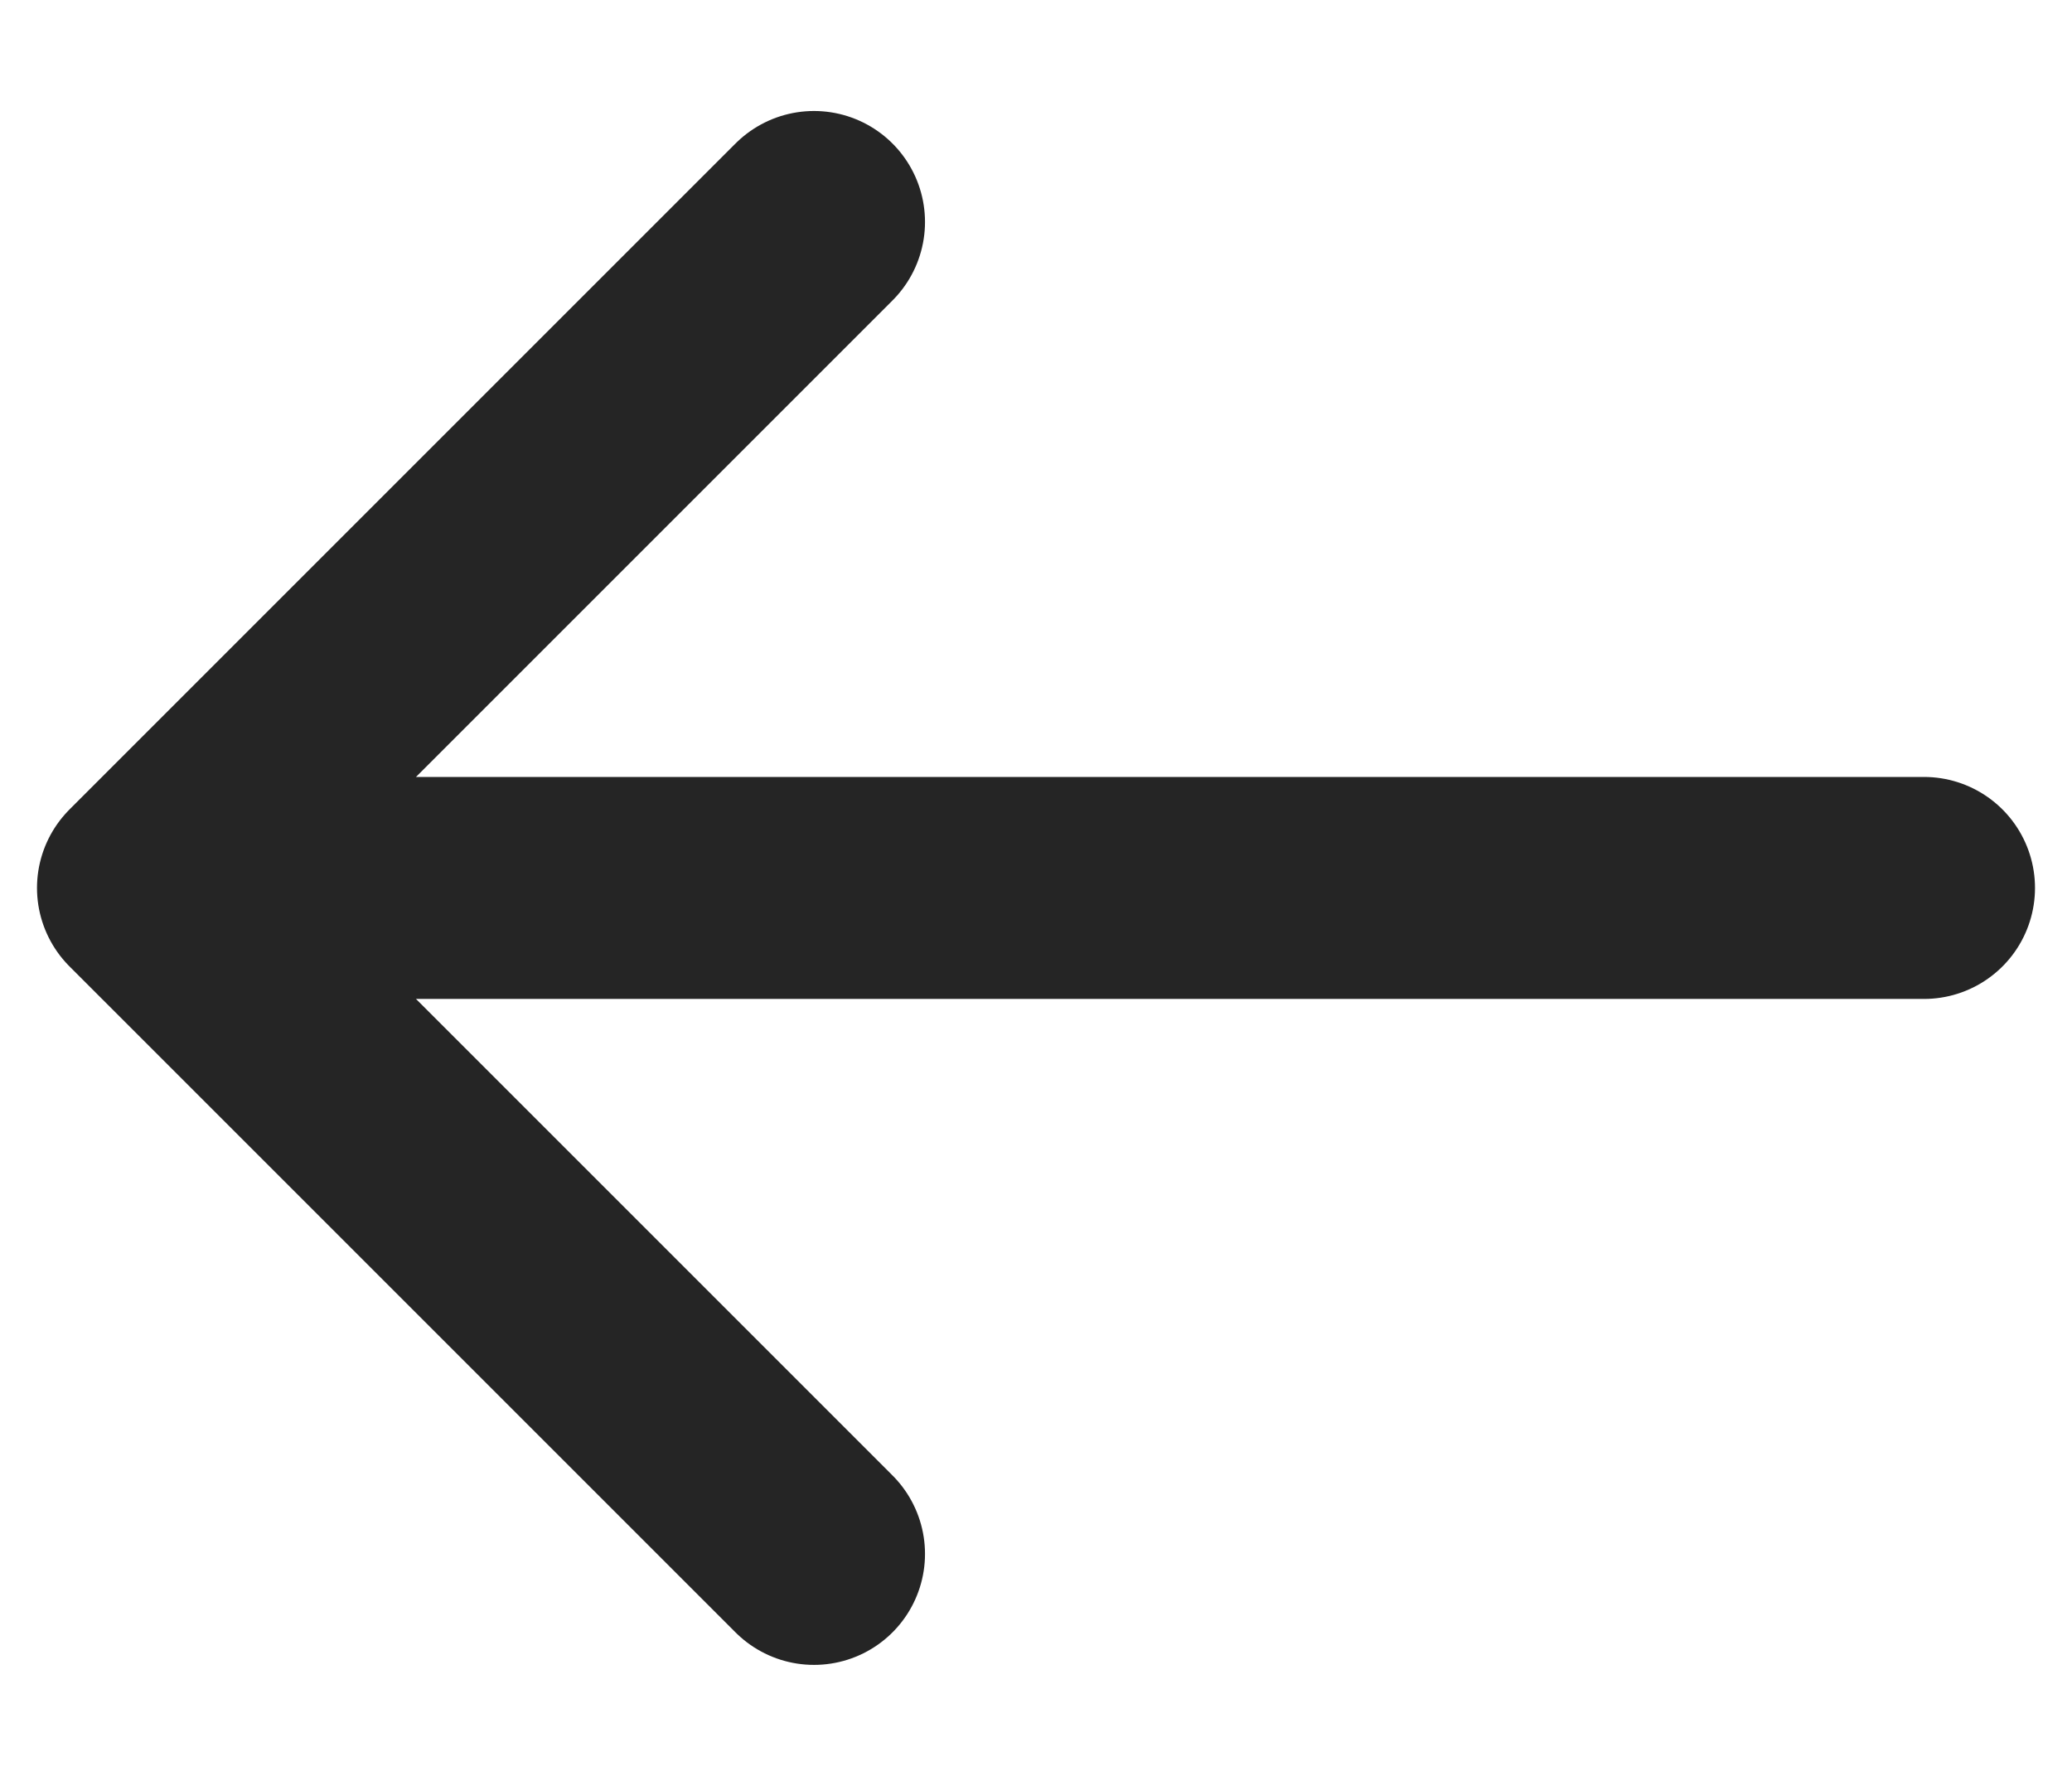 <svg width="14" height="12" viewBox="0 0 14 12" fill="none" xmlns="http://www.w3.org/2000/svg">
<path d="M13 6L1 6M1 6L5.5 10.5M1 6L5.5 1.5" stroke="#252525" stroke-width="1.5" stroke-linecap="round" stroke-linejoin="round"/>
</svg>

